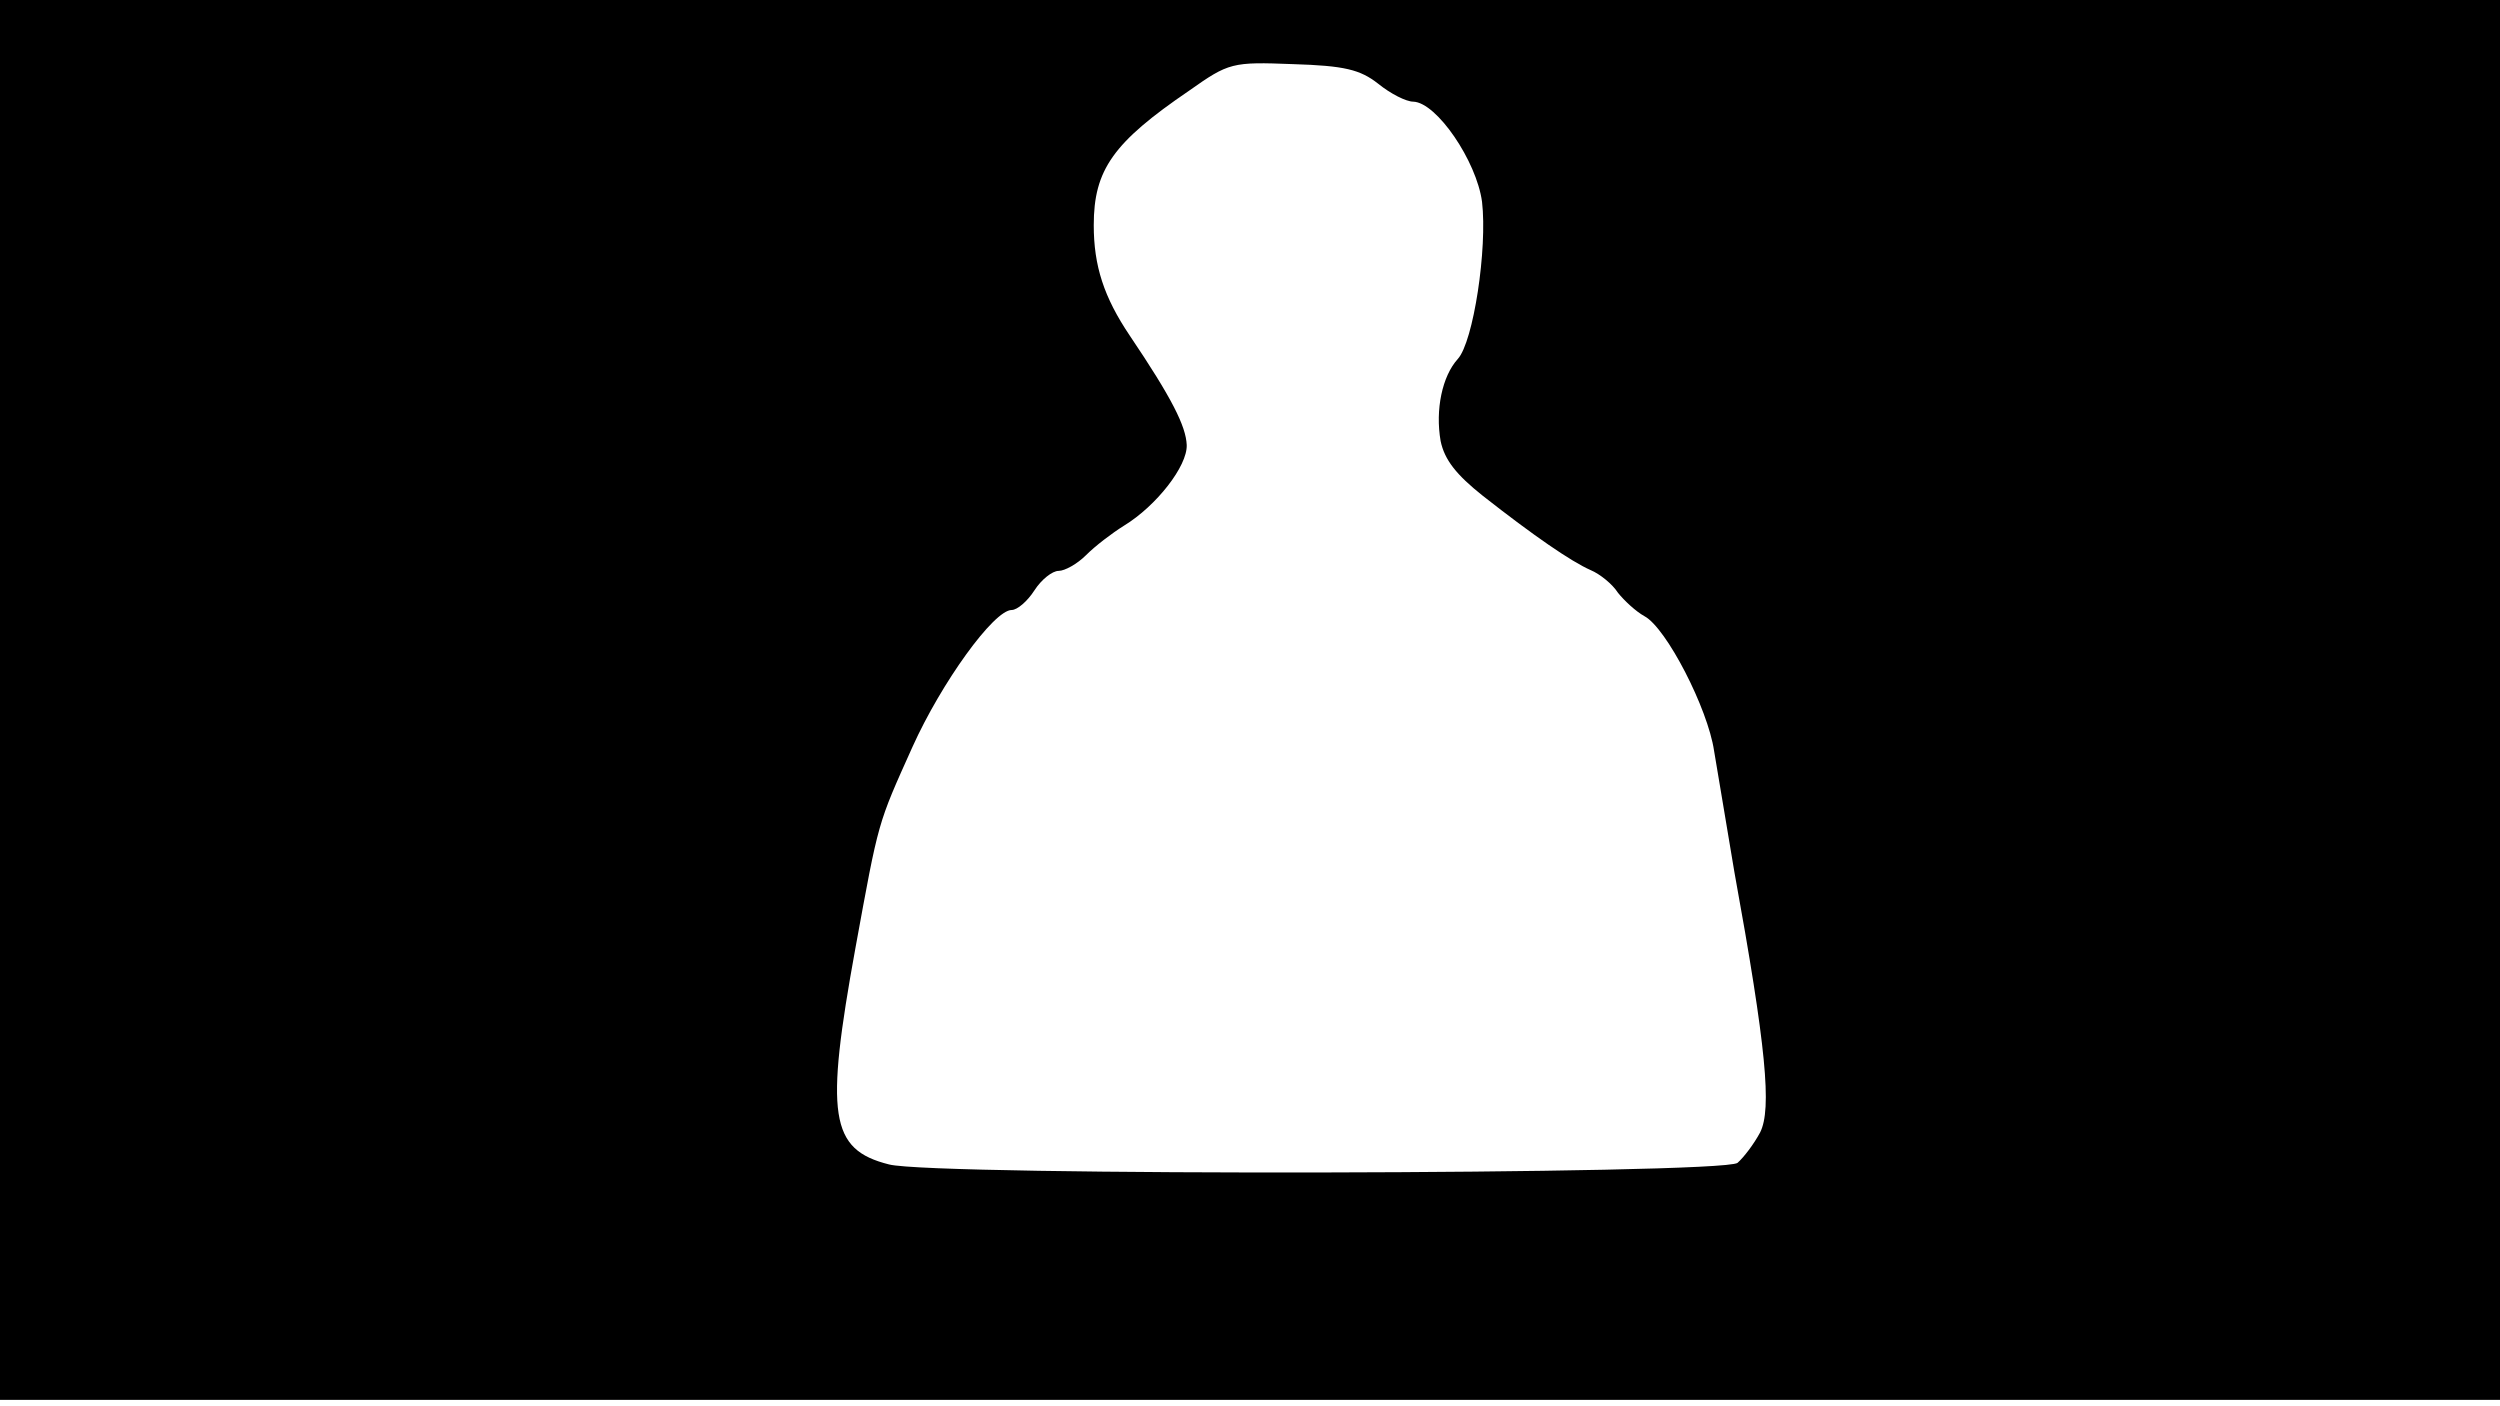<svg version="1.0" xmlns="http://www.w3.org/2000/svg"
 width="668px" style="transform:scale(1,1.001);" height="375.75px" viewBox="0 0 320 180"
 preserveAspectRatio="xMidYMid meet">
<g transform="translate(0,180) scale(0.1,-0.1)"
fill="#000000" stroke="none">
<path d="M0 905 l0 -895 1600 0 1600 0 0 895 0 895 -1600 0 -1600 0 0 -895z m1764 788
c16 -13 36 -23 45 -23 30 -1 81 -76 88 -128 7 -60 -11 -179 -31 -201 -20 -22
-29 -65 -22 -105 5 -24 20 -43 54 -70 65 -51 113 -84 138 -95 12 -5 28 -18 35
-29 8 -10 23 -24 34 -30 28 -15 81 -118 89 -172 4 -25 16 -94 26 -155 41 -225
48 -303 33 -333 -8 -15 -21 -32 -29 -39 -20 -15 -1029 -17 -1086 -2 -76 19
-82 63 -43 277 30 164 28 157 73 257 37 82 104 175 127 175 7 0 20 11 29 25 9
14 23 25 31 25 8 0 24 9 35 20 12 12 33 28 49 38 41 25 81 76 80 103 -1 24
-19 60 -73 140 -33 49 -46 89 -46 141 0 71 25 106 122 172 51 36 55 37 133 34
66 -2 86 -7 109 -25z"/>
</g>
</svg>
